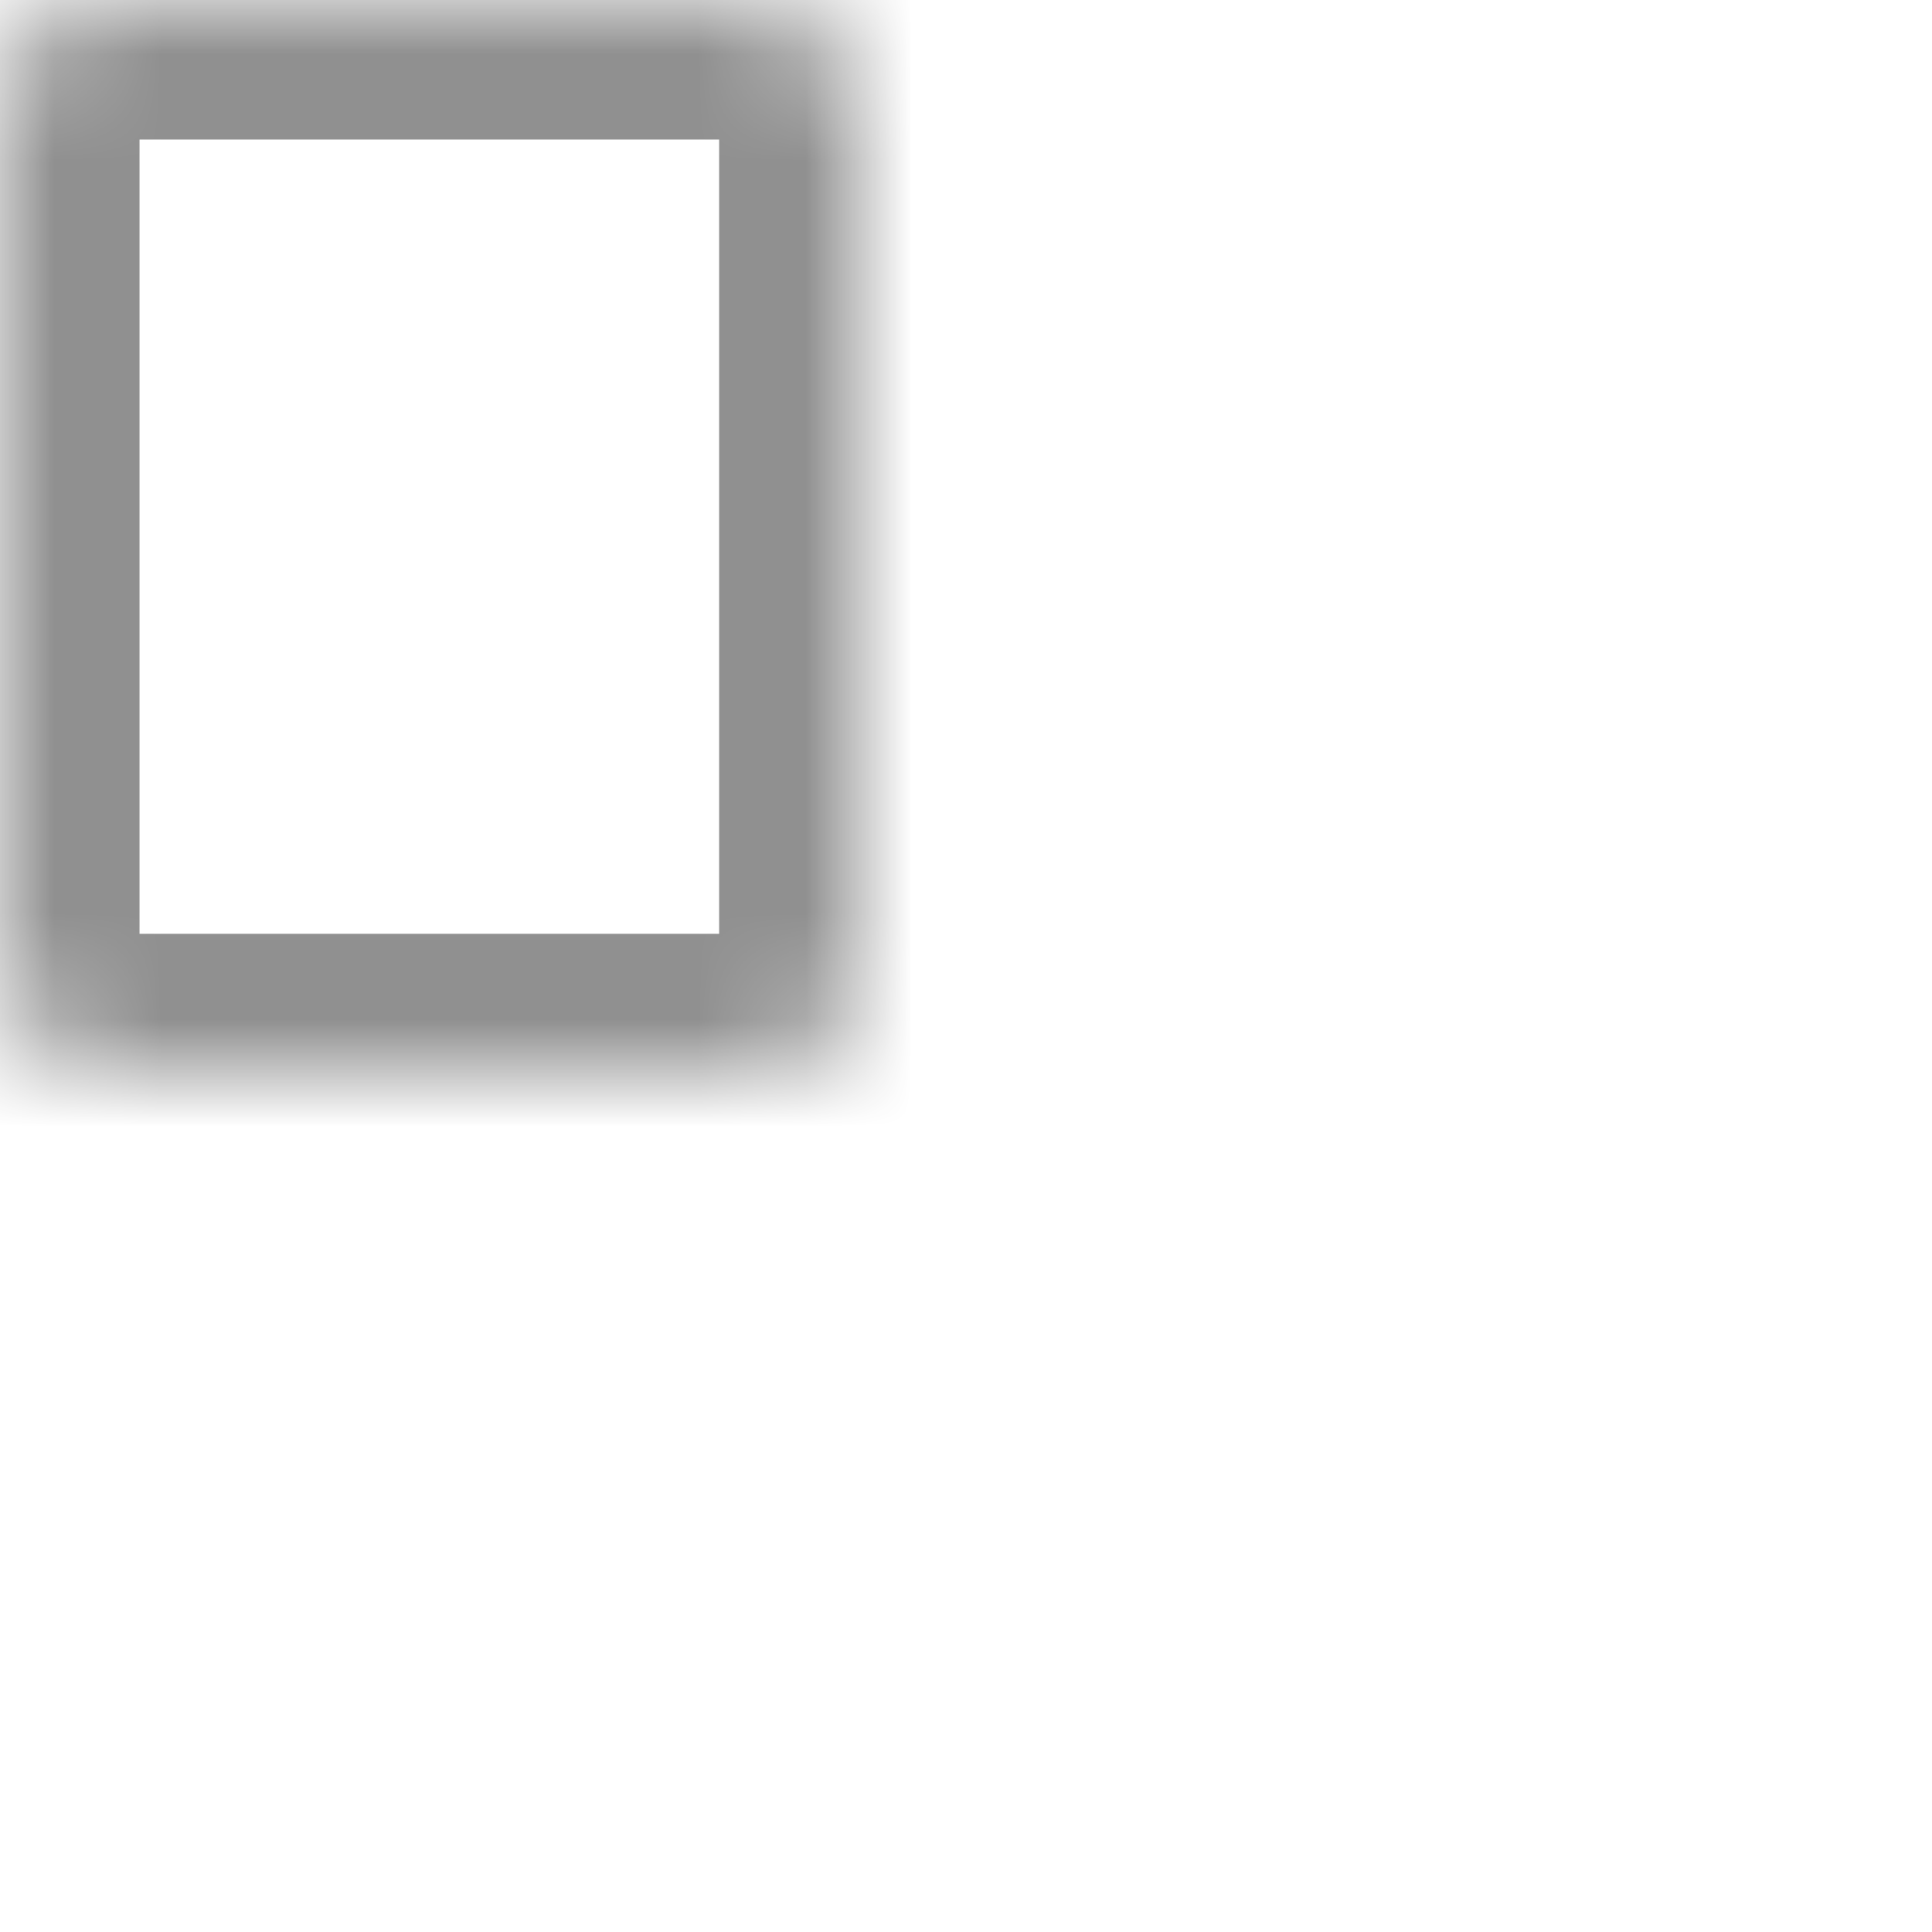 <svg width="18" height="18" viewBox="0 0 18 18" fill="none" xmlns="http://www.w3.org/2000/svg">
<mask id="path-1-inside-1_1_4148" fill="white">
<rect width="8" height="10" rx="1"/>
</mask>
<rect width="8" height="10" rx="1" stroke="#909090" stroke-width="2.6" mask="url(#path-1-inside-1_1_4148)"/>
<mask id="path-2-inside-2_1_4148" fill="white">
<rect x="10" y="8" width="8" height="10" rx="1"/>
</mask>
<rect x="10" y="8" width="8" height="10" rx="1" stroke="#909090" stroke-width="2.6" mask="url(#path-2-inside-2_1_4148)"/>
<mask id="path-3-inside-3_1_4148" fill="white">
<rect y="18" width="6" height="8" rx="1" transform="rotate(-90 0 18)"/>
</mask>
<rect y="18" width="6" height="8" rx="1" transform="rotate(-90 0 18)" stroke="#909090" stroke-width="2.6" mask="url(#path-3-inside-3_1_4148)"/>
<mask id="path-4-inside-4_1_4148" fill="white">
<rect x="10" y="6" width="6" height="8" rx="1" transform="rotate(-90 10 6)"/>
</mask>
<rect x="10" y="6" width="6" height="8" rx="1" transform="rotate(-90 10 6)" stroke="#909090" stroke-width="2.6" mask="url(#path-4-inside-4_1_4148)"/>
</svg>
